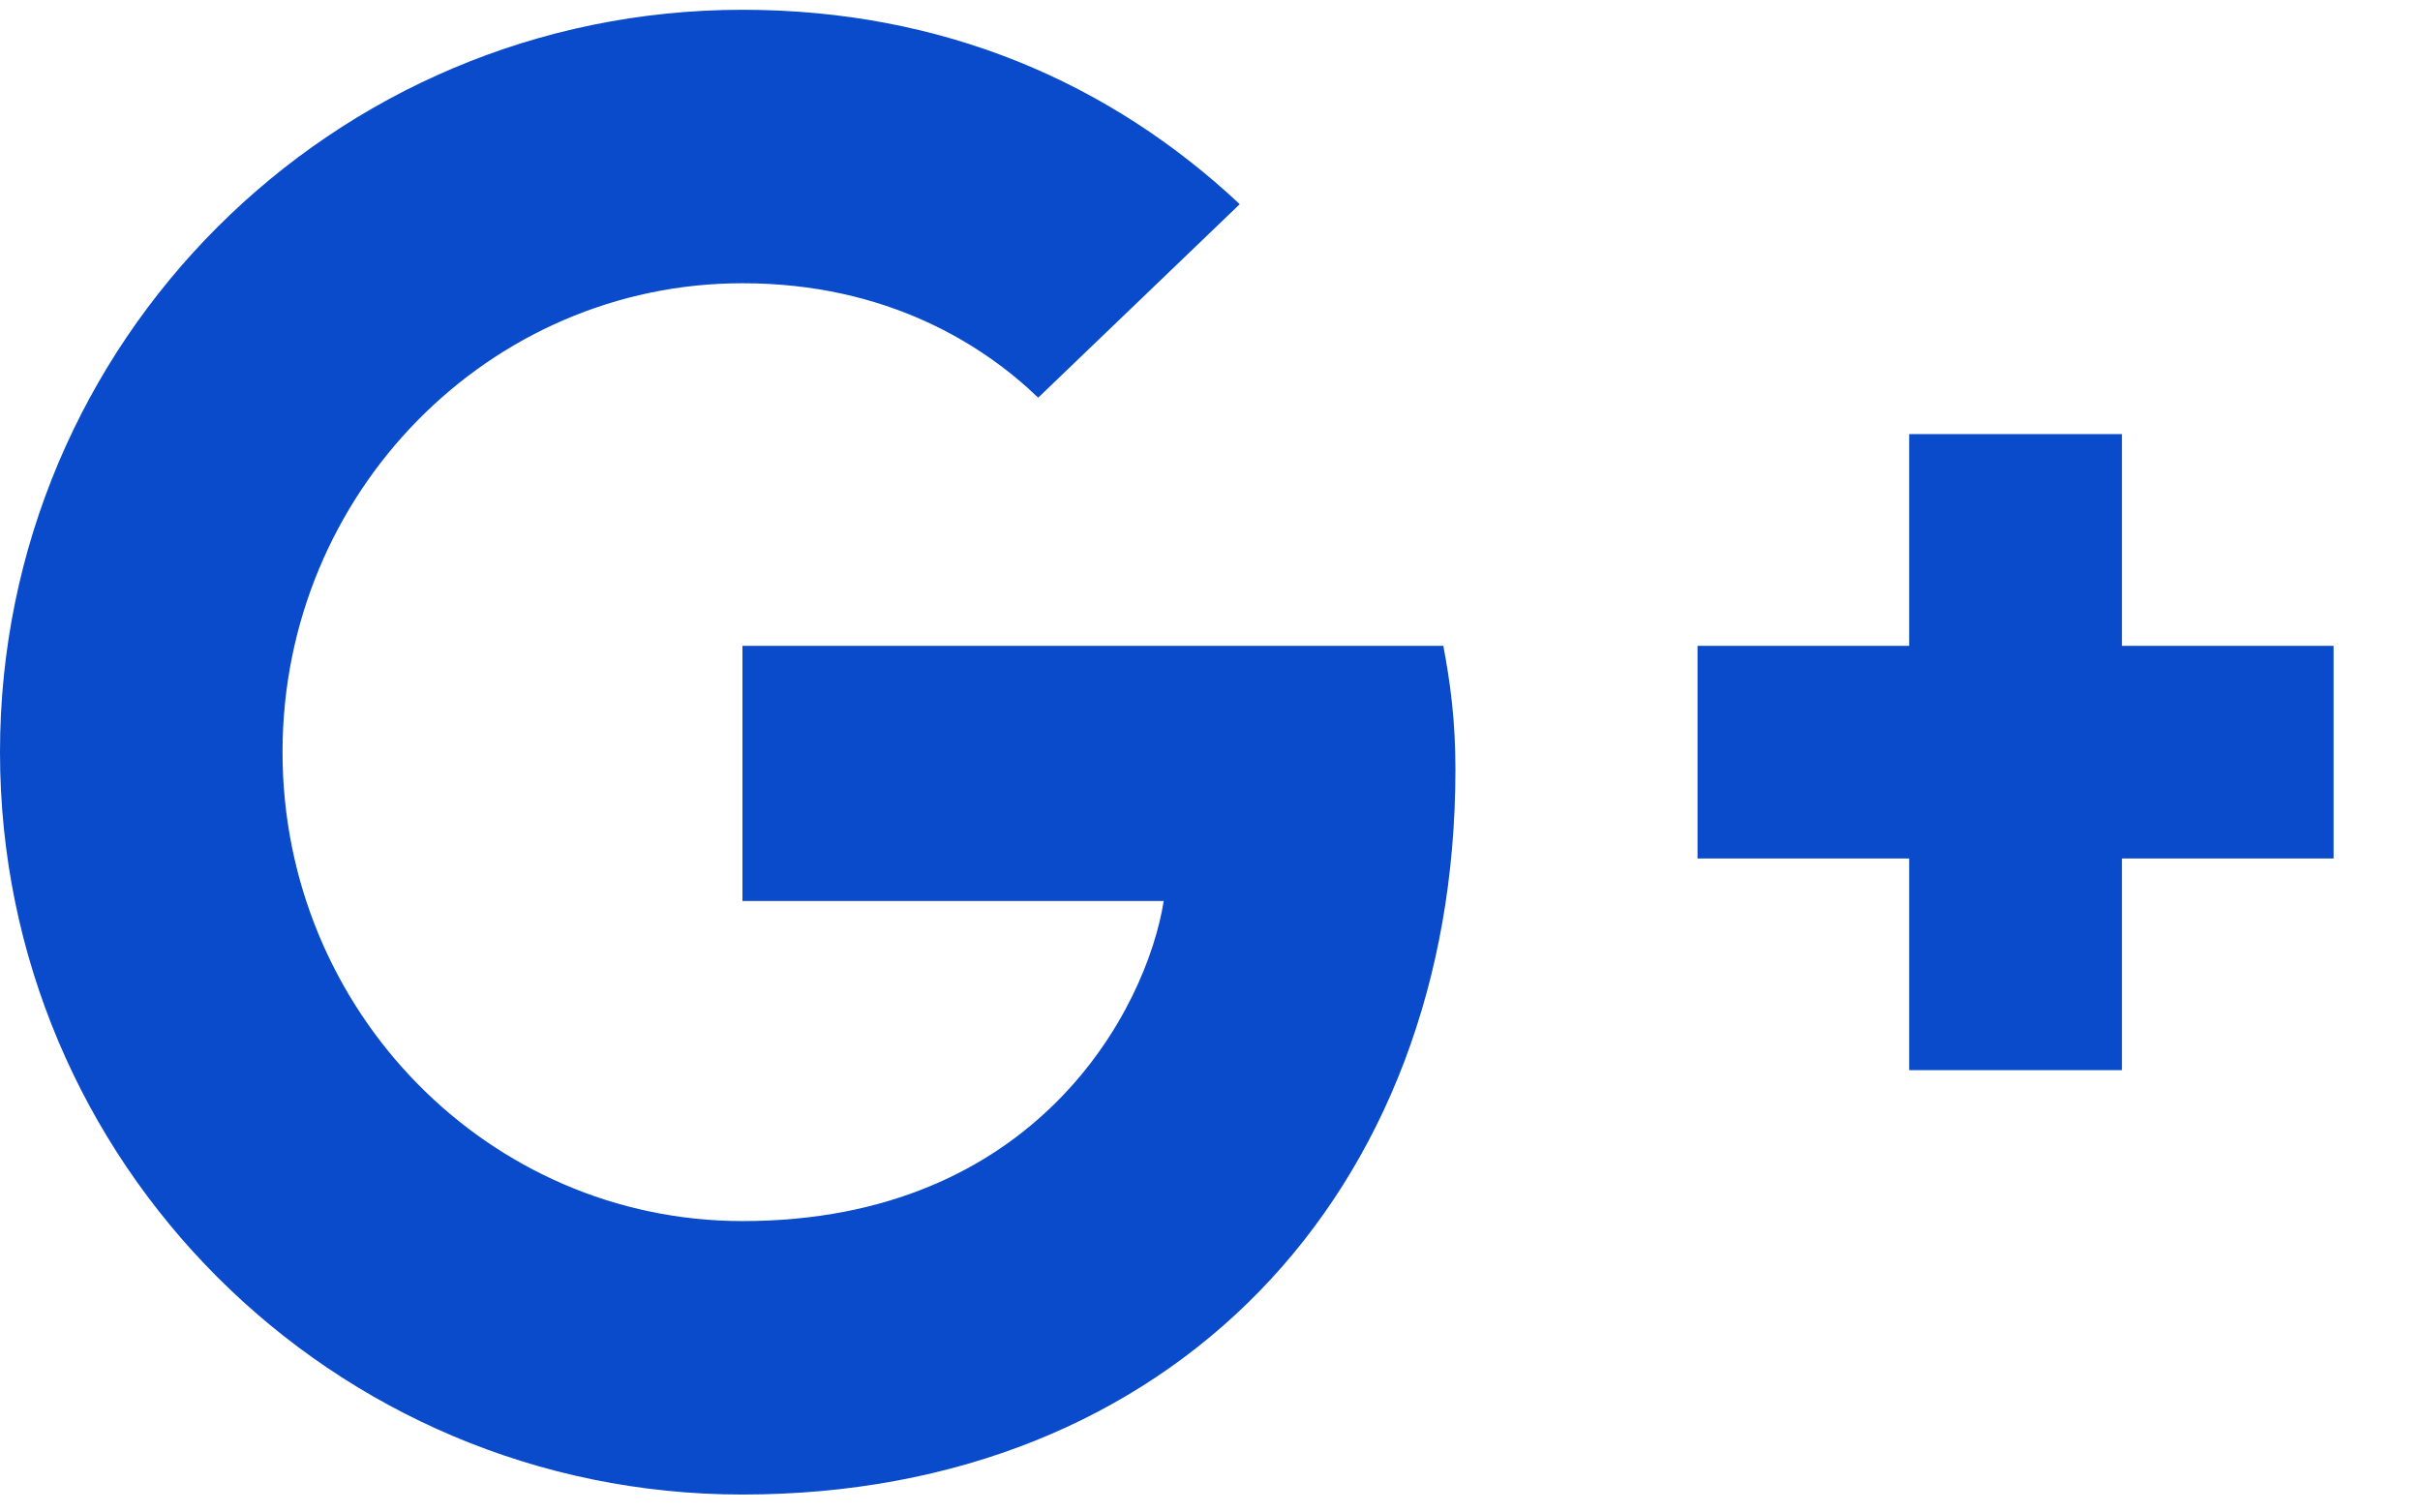 <svg width="24" height="15" viewBox="0 0 24 15" fill="none" xmlns="http://www.w3.org/2000/svg">
<path d="M14.434 7.63C14.434 7.148 14.384 6.776 14.314 6.405H7.363V8.936H11.541C11.37 10.011 10.276 12.11 7.363 12.11C4.852 12.11 2.802 10.031 2.802 7.459C2.802 4.888 4.852 2.809 7.363 2.809C8.799 2.809 9.753 3.421 10.296 3.944L12.295 2.025C11.009 0.82 9.352 0.097 7.363 0.097C3.295 0.097 0 3.391 0 7.459C0 11.527 3.295 14.822 7.363 14.822C11.612 14.822 14.434 11.839 14.434 7.63ZM23.143 6.405H21.044V4.305H18.934V6.405H16.835V8.514H18.934V10.613H21.044V8.514H23.143V6.405Z" fill="#094BCA"/>
</svg>
